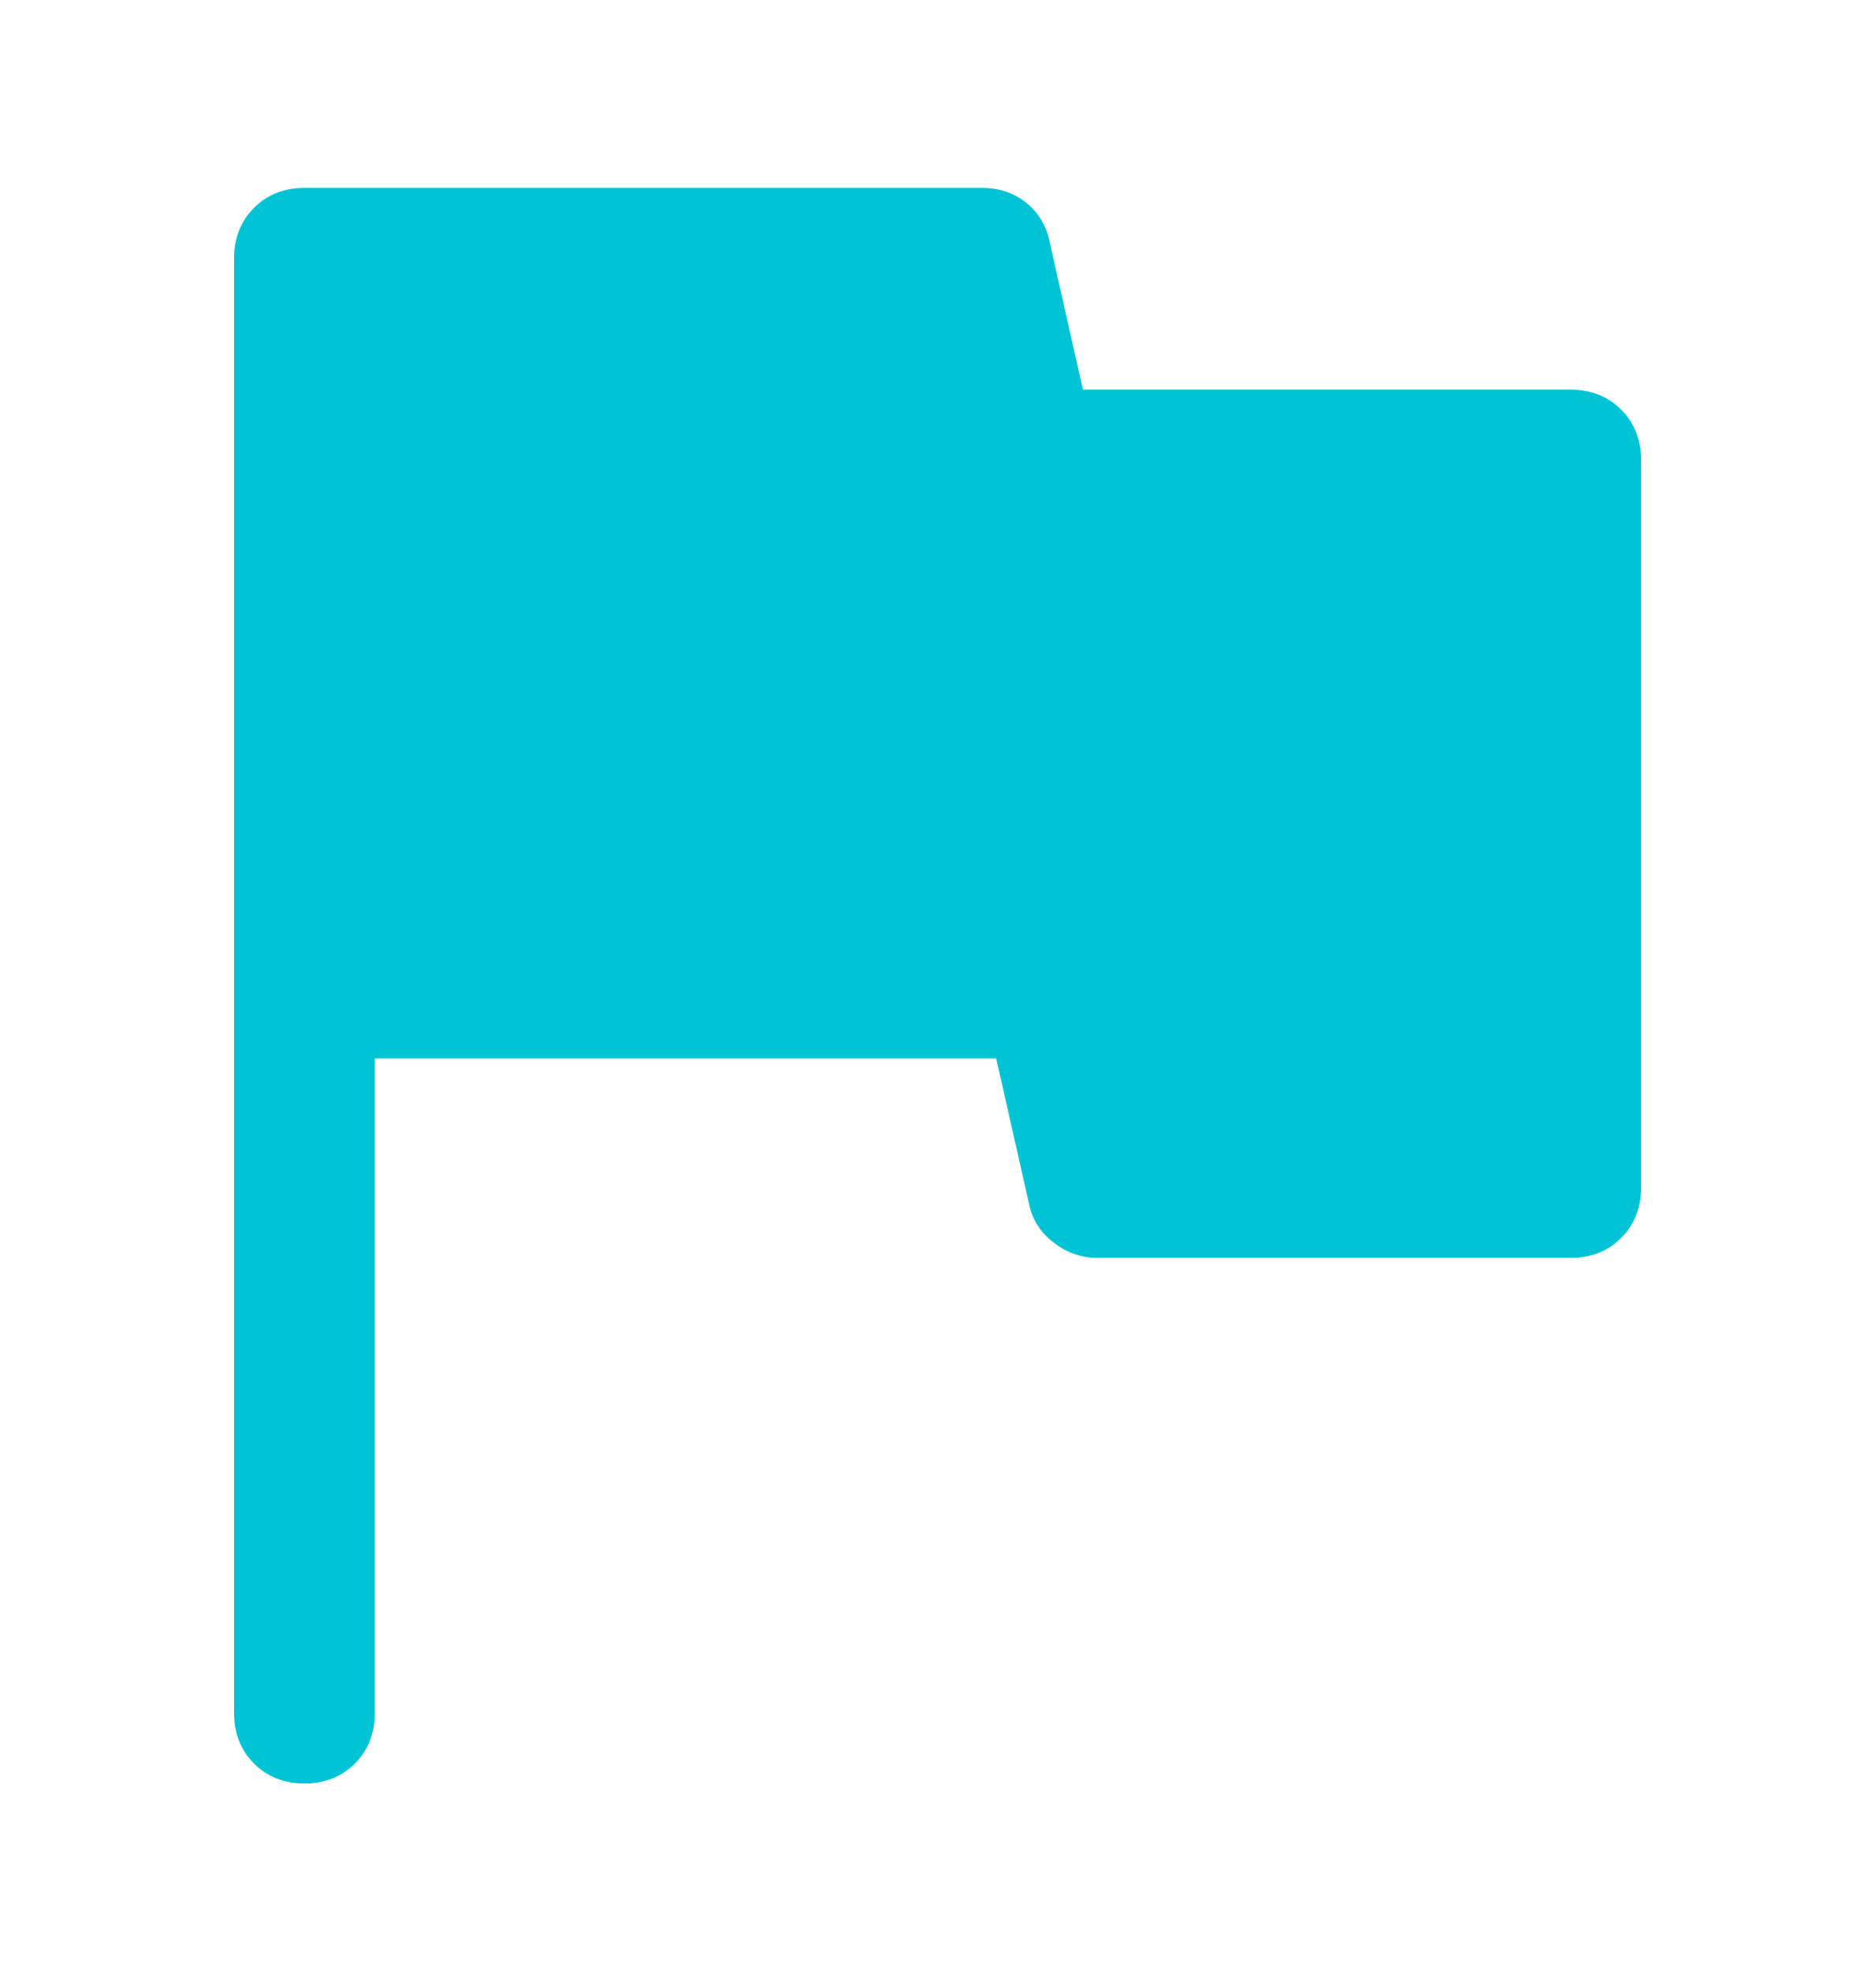 <?xml version="1.0" encoding="UTF-8" standalone="no"?>
<!DOCTYPE svg PUBLIC "-//W3C//DTD SVG 1.1//EN" "http://www.w3.org/Graphics/SVG/1.1/DTD/svg11.dtd">
<!-- Created with Vectornator (http://vectornator.io/) -->
<svg height="100%" stroke-miterlimit="10" style="fill-rule:nonzero;clip-rule:evenodd;stroke-linecap:round;stroke-linejoin:round;" version="1.1" viewBox="0 0 40 42" width="100%" xml:space="preserve" xmlns="http://www.w3.org/2000/svg" xmlns:vectornator="http://vectornator.io" xmlns:xlink="http://www.w3.org/1999/xlink">
<defs/>
<g id="Untitled" vectornator:layerName="Untitled">
<path d="M6.491 38.004C6.058 38.004 5.699 37.862 5.416 37.579C5.133 37.296 4.991 36.937 4.991 36.504L4.991 5.504C4.991 5.071 5.133 4.712 5.416 4.429C5.699 4.146 6.058 4.004 6.491 4.004L20.941 4.004C21.308 4.004 21.624 4.112 21.891 4.329C22.158 4.546 22.324 4.837 22.391 5.204L23.091 8.304L33.491 8.304C33.924 8.304 34.283 8.446 34.566 8.729C34.849 9.012 34.991 9.371 34.991 9.804L34.991 25.304C34.991 25.737 34.849 26.096 34.566 26.379C34.283 26.662 33.924 26.804 33.491 26.804L23.391 26.804C23.058 26.804 22.749 26.696 22.466 26.479C22.183 26.262 22.008 25.987 21.941 25.654L21.241 22.554L7.991 22.554L7.991 36.504C7.991 36.937 7.849 37.296 7.566 37.579C7.283 37.862 6.924 38.004 6.491 38.004Z" fill="#00c4d5" fill-rule="nonzero" opacity="1" stroke="none"/>
</g>
</svg>
